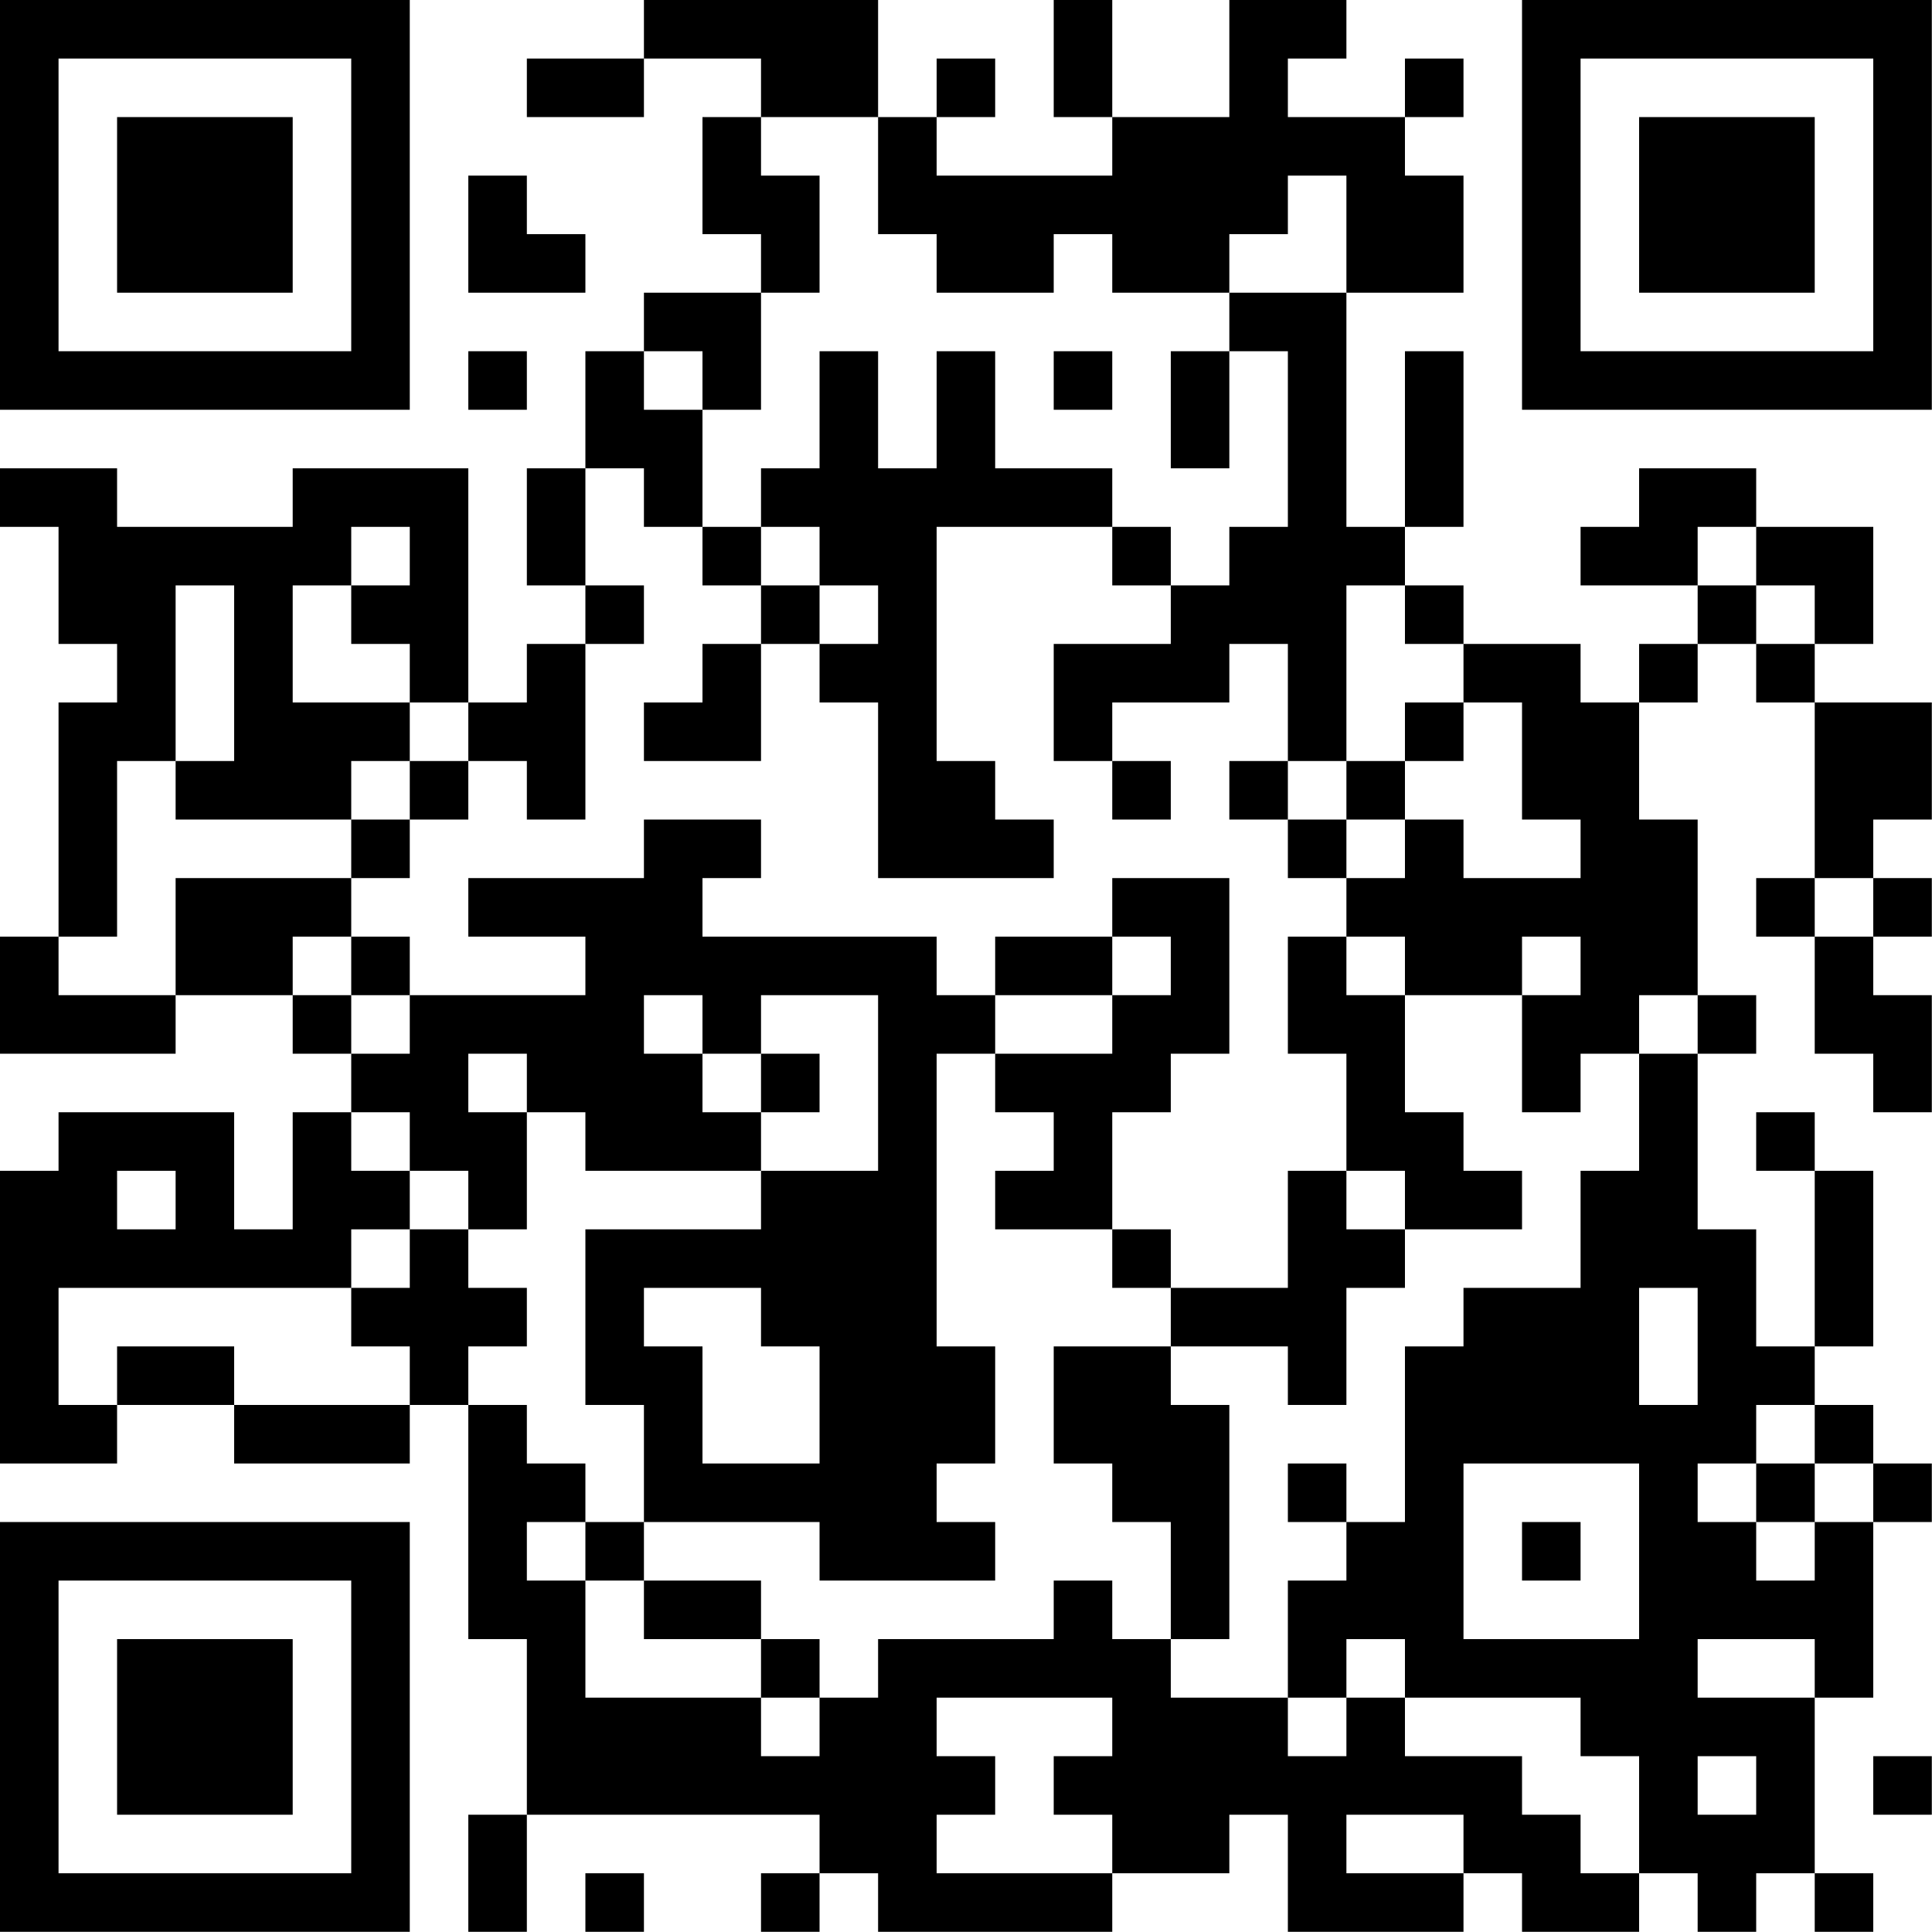 <?xml version="1.0" encoding="UTF-8"?>
<svg xmlns="http://www.w3.org/2000/svg" version="1.1" width="120" height="120" viewBox="0 0 120 120"><rect x="0" y="0" width="120" height="120" fill="#ffffff"/><g transform="scale(3.636)"><g transform="translate(0,0)"><path fill-rule="evenodd" d="M11 0L11 1L9 1L9 2L11 2L11 1L13 1L13 2L12 2L12 4L13 4L13 5L11 5L11 6L10 6L10 8L9 8L9 10L10 10L10 11L9 11L9 12L8 12L8 8L5 8L5 9L2 9L2 8L0 8L0 9L1 9L1 11L2 11L2 12L1 12L1 16L0 16L0 18L3 18L3 17L5 17L5 18L6 18L6 19L5 19L5 21L4 21L4 19L1 19L1 20L0 20L0 25L2 25L2 24L4 24L4 25L7 25L7 24L8 24L8 28L9 28L9 31L8 31L8 33L9 33L9 31L14 31L14 32L13 32L13 33L14 33L14 32L15 32L15 33L19 33L19 32L21 32L21 31L22 31L22 33L25 33L25 32L26 32L26 33L28 33L28 32L29 32L29 33L30 33L30 32L31 32L31 33L32 33L32 32L31 32L31 29L32 29L32 26L33 26L33 25L32 25L32 24L31 24L31 23L32 23L32 20L31 20L31 19L30 19L30 20L31 20L31 23L30 23L30 21L29 21L29 18L30 18L30 17L29 17L29 14L28 14L28 12L29 12L29 11L30 11L30 12L31 12L31 15L30 15L30 16L31 16L31 18L32 18L32 19L33 19L33 17L32 17L32 16L33 16L33 15L32 15L32 14L33 14L33 12L31 12L31 11L32 11L32 9L30 9L30 8L28 8L28 9L27 9L27 10L29 10L29 11L28 11L28 12L27 12L27 11L25 11L25 10L24 10L24 9L25 9L25 6L24 6L24 9L23 9L23 5L25 5L25 3L24 3L24 2L25 2L25 1L24 1L24 2L22 2L22 1L23 1L23 0L21 0L21 2L19 2L19 0L18 0L18 2L19 2L19 3L16 3L16 2L17 2L17 1L16 1L16 2L15 2L15 0ZM13 2L13 3L14 3L14 5L13 5L13 7L12 7L12 6L11 6L11 7L12 7L12 9L11 9L11 8L10 8L10 10L11 10L11 11L10 11L10 14L9 14L9 13L8 13L8 12L7 12L7 11L6 11L6 10L7 10L7 9L6 9L6 10L5 10L5 12L7 12L7 13L6 13L6 14L3 14L3 13L4 13L4 10L3 10L3 13L2 13L2 16L1 16L1 17L3 17L3 15L6 15L6 16L5 16L5 17L6 17L6 18L7 18L7 17L10 17L10 16L8 16L8 15L11 15L11 14L13 14L13 15L12 15L12 16L16 16L16 17L17 17L17 18L16 18L16 23L17 23L17 25L16 25L16 26L17 26L17 27L14 27L14 26L11 26L11 24L10 24L10 21L13 21L13 20L15 20L15 17L13 17L13 18L12 18L12 17L11 17L11 18L12 18L12 19L13 19L13 20L10 20L10 19L9 19L9 18L8 18L8 19L9 19L9 21L8 21L8 20L7 20L7 19L6 19L6 20L7 20L7 21L6 21L6 22L1 22L1 24L2 24L2 23L4 23L4 24L7 24L7 23L6 23L6 22L7 22L7 21L8 21L8 22L9 22L9 23L8 23L8 24L9 24L9 25L10 25L10 26L9 26L9 27L10 27L10 29L13 29L13 30L14 30L14 29L15 29L15 28L18 28L18 27L19 27L19 28L20 28L20 29L22 29L22 30L23 30L23 29L24 29L24 30L26 30L26 31L27 31L27 32L28 32L28 30L27 30L27 29L24 29L24 28L23 28L23 29L22 29L22 27L23 27L23 26L24 26L24 23L25 23L25 22L27 22L27 20L28 20L28 18L29 18L29 17L28 17L28 18L27 18L27 19L26 19L26 17L27 17L27 16L26 16L26 17L24 17L24 16L23 16L23 15L24 15L24 14L25 14L25 15L27 15L27 14L26 14L26 12L25 12L25 11L24 11L24 10L23 10L23 13L22 13L22 11L21 11L21 12L19 12L19 13L18 13L18 11L20 11L20 10L21 10L21 9L22 9L22 6L21 6L21 5L23 5L23 3L22 3L22 4L21 4L21 5L19 5L19 4L18 4L18 5L16 5L16 4L15 4L15 2ZM8 3L8 5L10 5L10 4L9 4L9 3ZM8 6L8 7L9 7L9 6ZM14 6L14 8L13 8L13 9L12 9L12 10L13 10L13 11L12 11L12 12L11 12L11 13L13 13L13 11L14 11L14 12L15 12L15 15L18 15L18 14L17 14L17 13L16 13L16 9L19 9L19 10L20 10L20 9L19 9L19 8L17 8L17 6L16 6L16 8L15 8L15 6ZM18 6L18 7L19 7L19 6ZM20 6L20 8L21 8L21 6ZM13 9L13 10L14 10L14 11L15 11L15 10L14 10L14 9ZM29 9L29 10L30 10L30 11L31 11L31 10L30 10L30 9ZM24 12L24 13L23 13L23 14L22 14L22 13L21 13L21 14L22 14L22 15L23 15L23 14L24 14L24 13L25 13L25 12ZM7 13L7 14L6 14L6 15L7 15L7 14L8 14L8 13ZM19 13L19 14L20 14L20 13ZM19 15L19 16L17 16L17 17L19 17L19 18L17 18L17 19L18 19L18 20L17 20L17 21L19 21L19 22L20 22L20 23L18 23L18 25L19 25L19 26L20 26L20 28L21 28L21 24L20 24L20 23L22 23L22 24L23 24L23 22L24 22L24 21L26 21L26 20L25 20L25 19L24 19L24 17L23 17L23 16L22 16L22 18L23 18L23 20L22 20L22 22L20 22L20 21L19 21L19 19L20 19L20 18L21 18L21 15ZM31 15L31 16L32 16L32 15ZM6 16L6 17L7 17L7 16ZM19 16L19 17L20 17L20 16ZM13 18L13 19L14 19L14 18ZM2 20L2 21L3 21L3 20ZM23 20L23 21L24 21L24 20ZM11 22L11 23L12 23L12 25L14 25L14 23L13 23L13 22ZM28 22L28 24L29 24L29 22ZM30 24L30 25L29 25L29 26L30 26L30 27L31 27L31 26L32 26L32 25L31 25L31 24ZM22 25L22 26L23 26L23 25ZM25 25L25 28L28 28L28 25ZM30 25L30 26L31 26L31 25ZM10 26L10 27L11 27L11 28L13 28L13 29L14 29L14 28L13 28L13 27L11 27L11 26ZM26 26L26 27L27 27L27 26ZM29 28L29 29L31 29L31 28ZM16 29L16 30L17 30L17 31L16 31L16 32L19 32L19 31L18 31L18 30L19 30L19 29ZM29 30L29 31L30 31L30 30ZM32 30L32 31L33 31L33 30ZM23 31L23 32L25 32L25 31ZM10 32L10 33L11 33L11 32ZM0 0L0 7L7 7L7 0ZM1 1L1 6L6 6L6 1ZM2 2L2 5L5 5L5 2ZM26 0L26 7L33 7L33 0ZM27 1L27 6L32 6L32 1ZM28 2L28 5L31 5L31 2ZM0 26L0 33L7 33L7 26ZM1 27L1 32L6 32L6 27ZM2 28L2 31L5 31L5 28Z" fill="#000000"/></g></g></svg>
